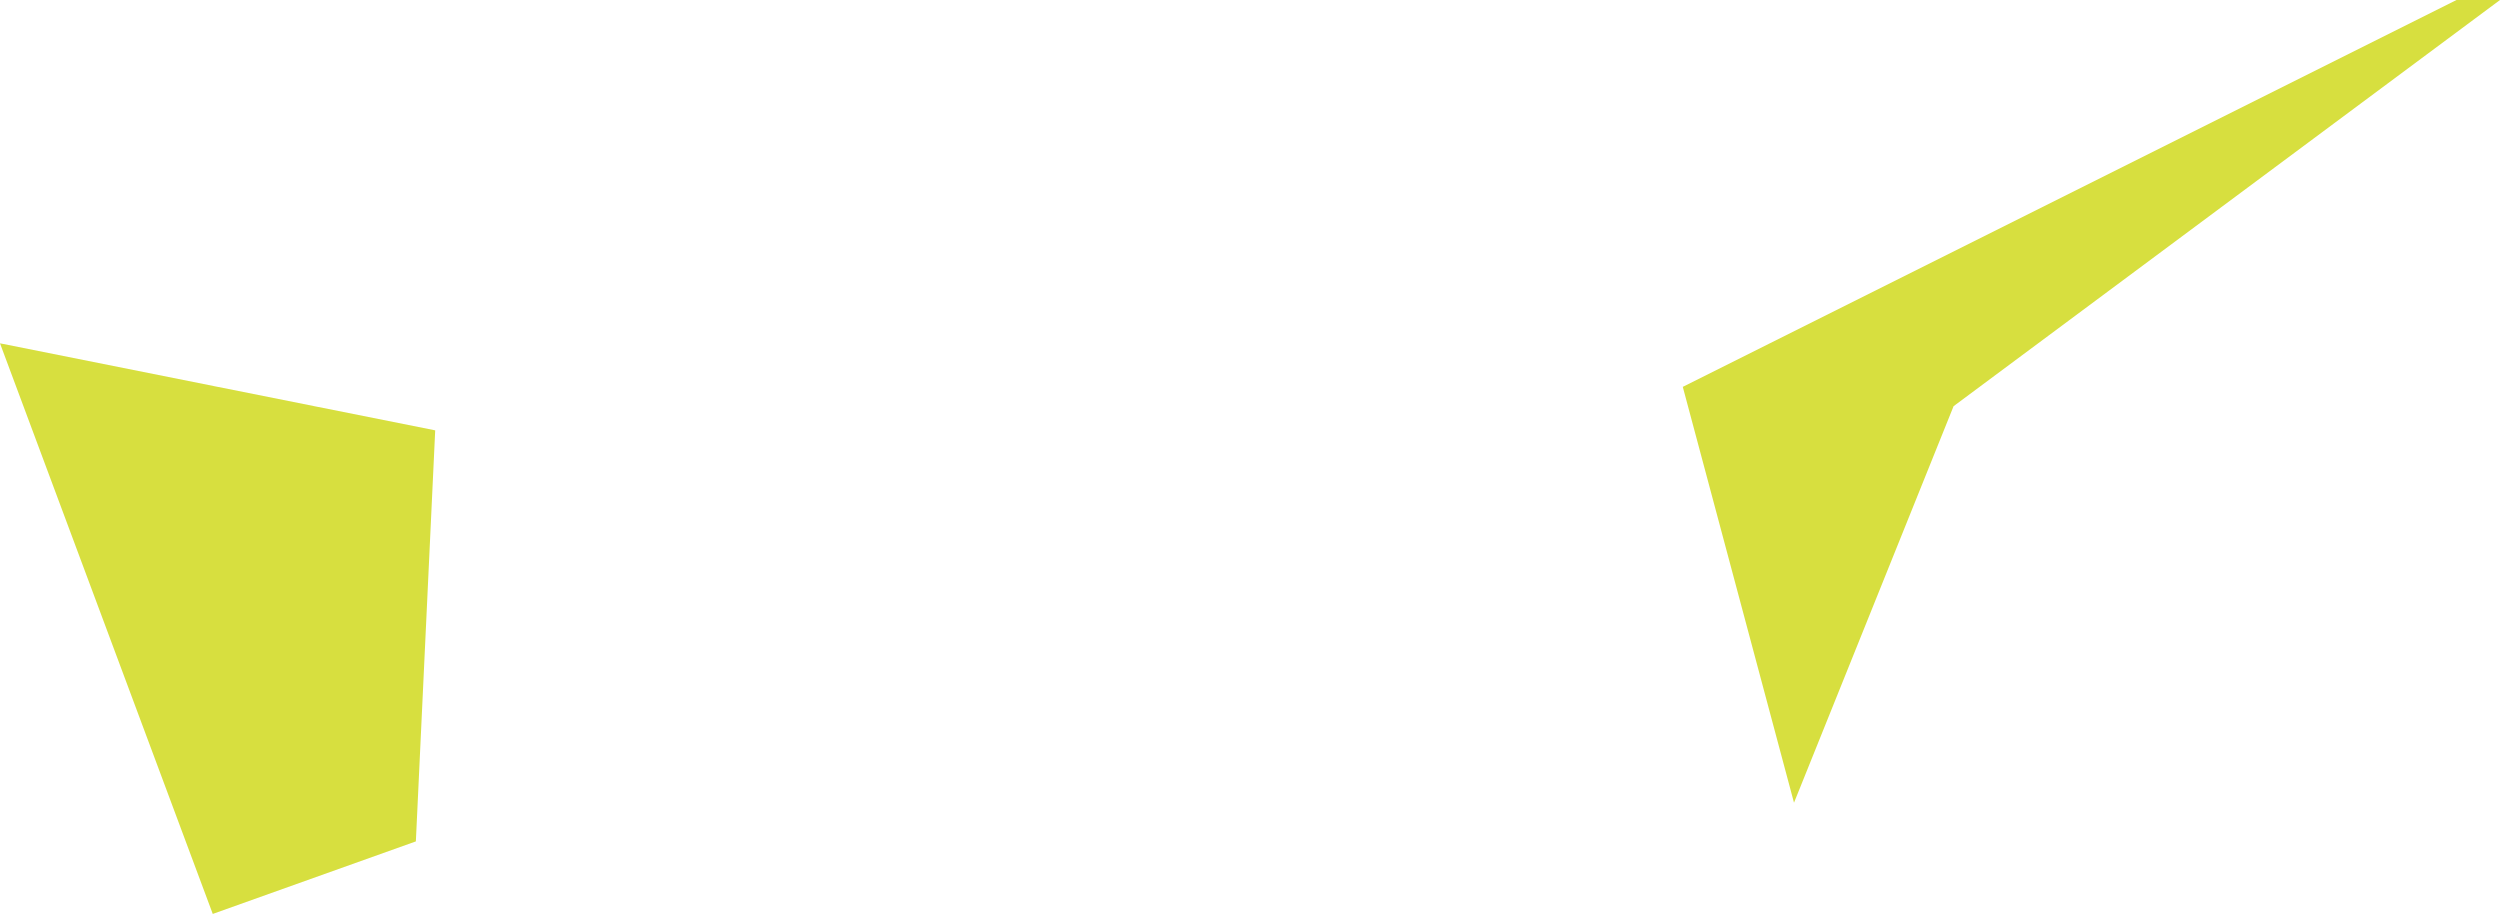 <?xml version="1.0" encoding="UTF-8" standalone="no"?>
<svg xmlns:xlink="http://www.w3.org/1999/xlink" height="9.45px" width="25.85px" xmlns="http://www.w3.org/2000/svg">
  <g transform="matrix(1.0, 0.0, 0.0, 1.0, 21.75, 197.5)">
    <path d="M-21.75 -193.95 L-17.25 -193.05 -17.45 -188.8 -19.55 -188.05 -21.75 -193.95 M3.65 -197.5 L4.1 -197.5 -1.55 -193.3 -3.2 -189.2 -4.35 -193.5 3.65 -197.5" fill="#d7df3f" fill-rule="evenodd" stroke="none"/>
  </g>
</svg>
